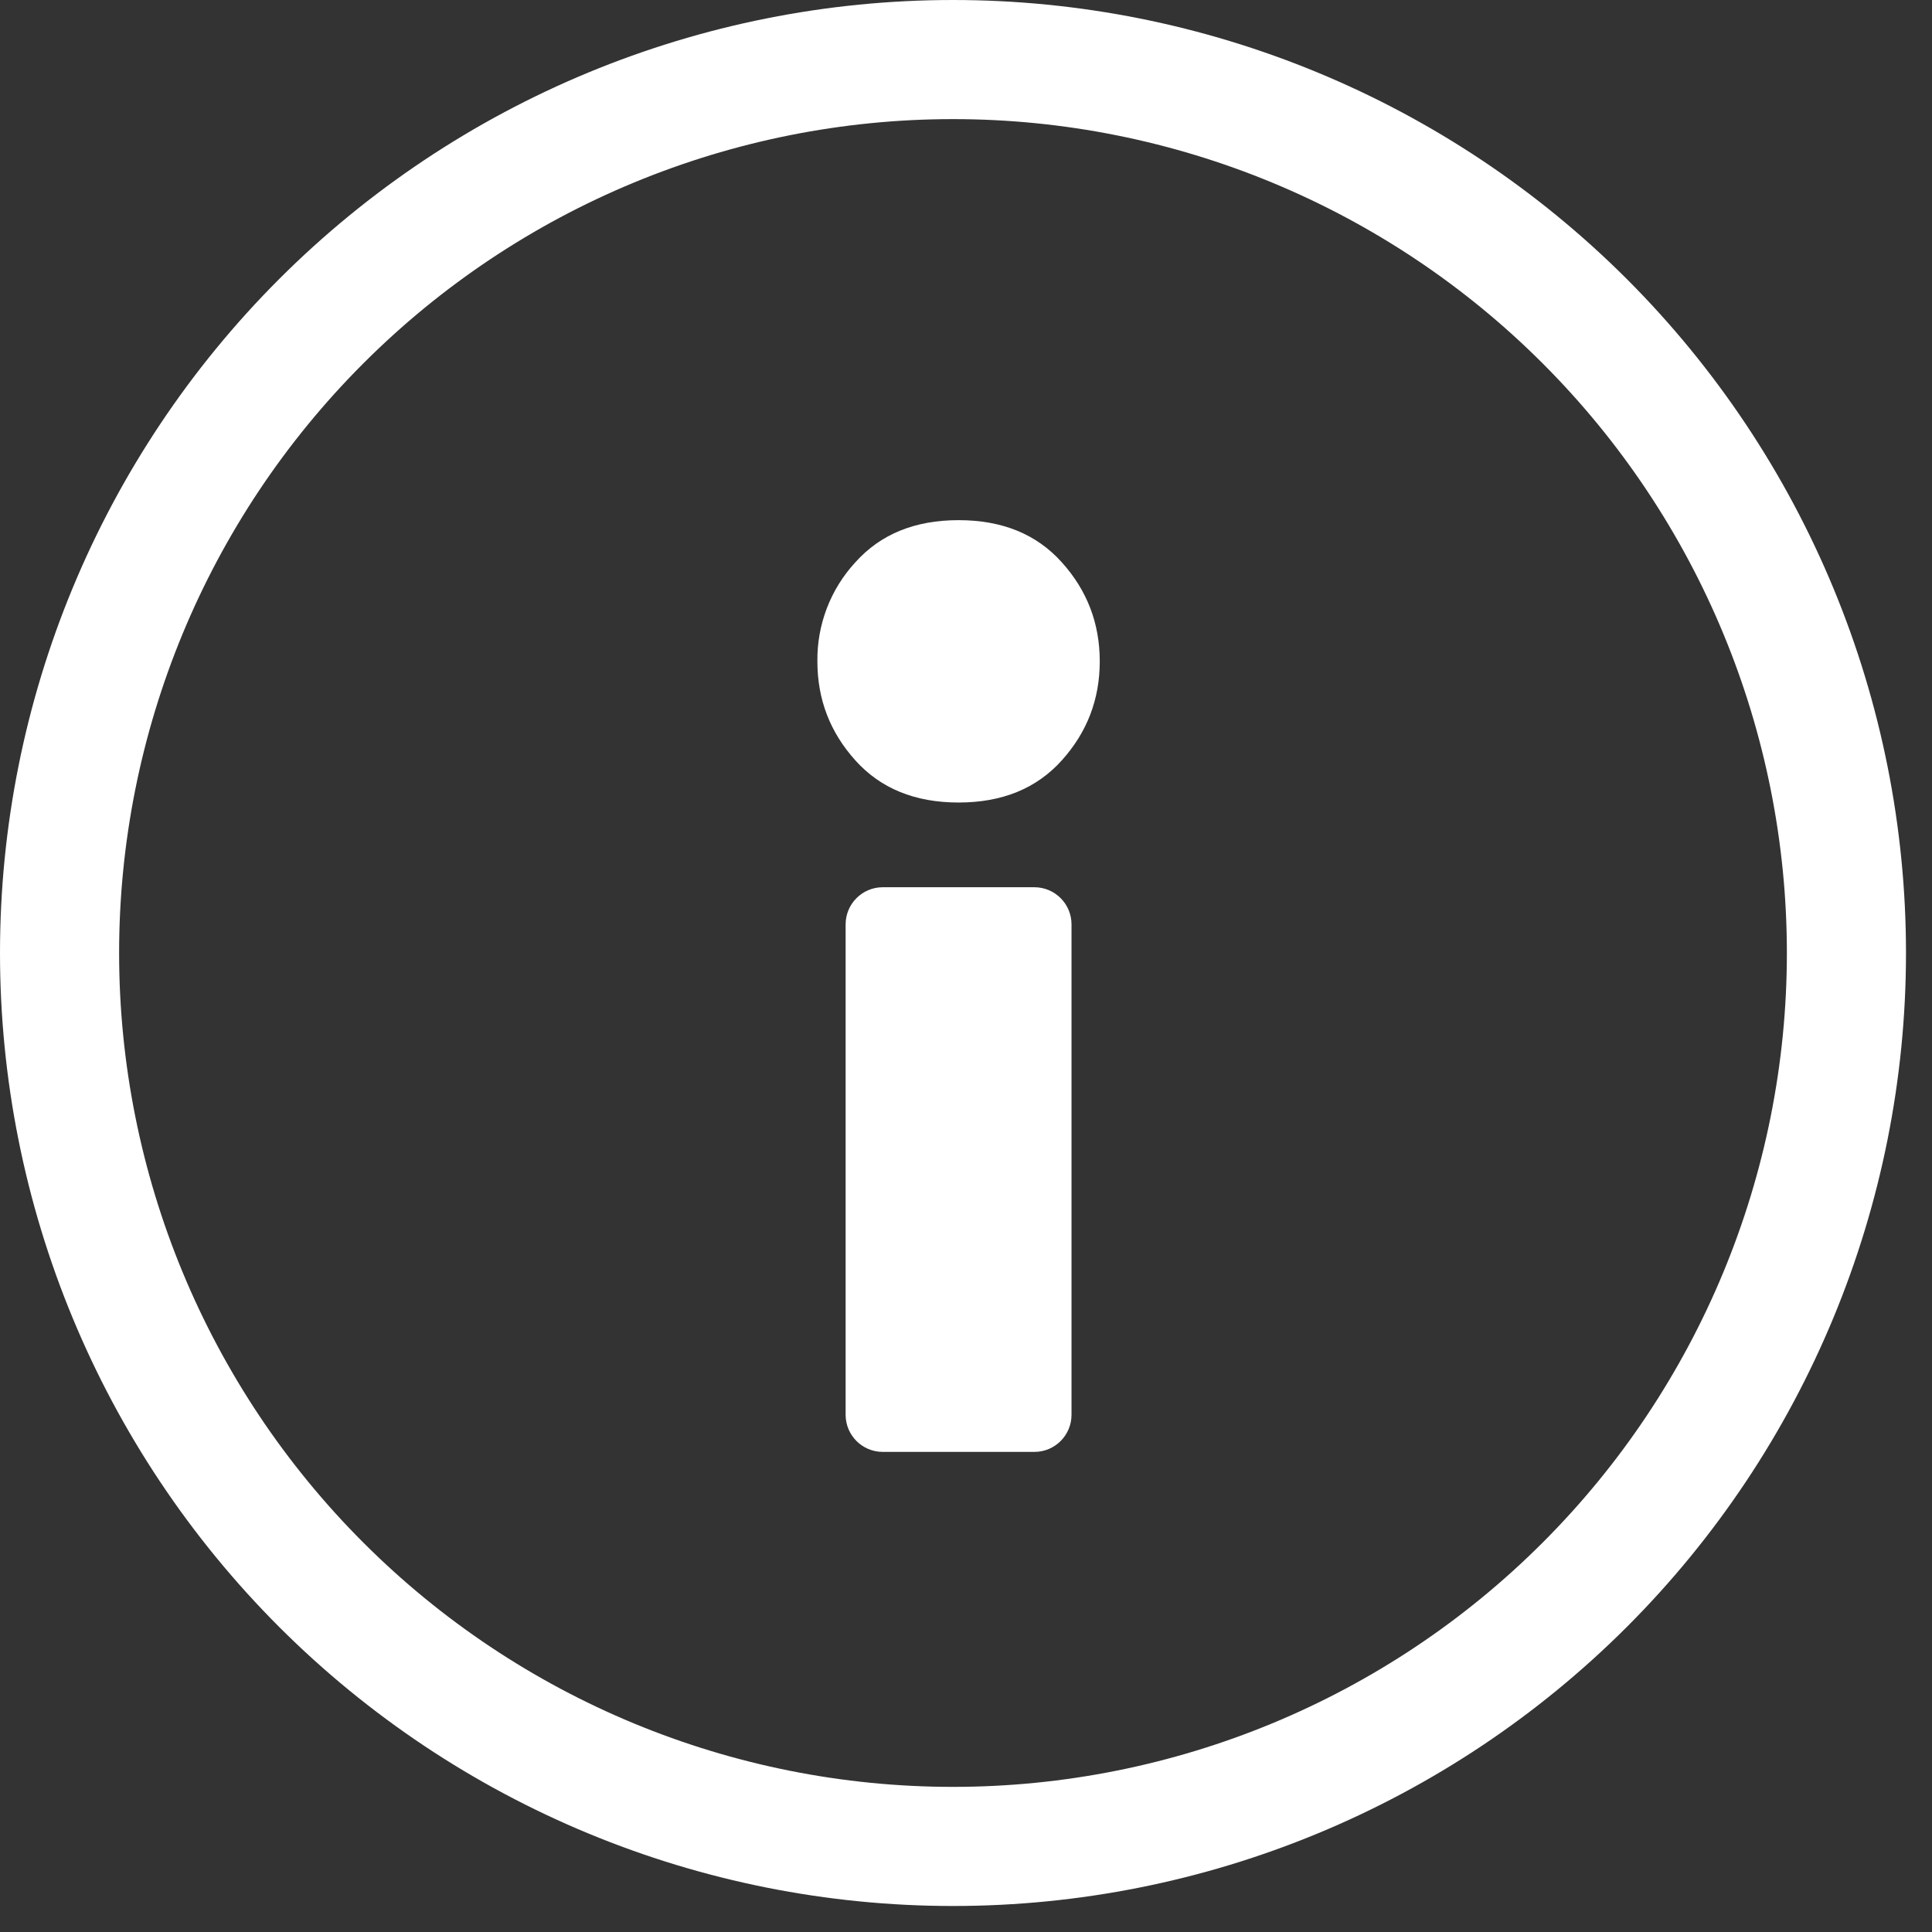 <svg width="26" height="26" viewBox="0 0 26 26" fill="none" xmlns="http://www.w3.org/2000/svg">
<rect x="0" y="0" width="26" height="26" fill="#333333" stroke="none"/>
<path d="M12.825 25.65C9.424 25.65 6.162 24.299 3.756 21.894C1.351 19.488 0 16.226 0 12.825C0 9.424 1.351 6.162 3.756 3.756C6.162 1.351 9.424 0 12.825 0C16.226 0 19.488 1.351 21.894 3.756C24.299 6.162 25.65 9.424 25.65 12.825C25.65 16.226 24.299 19.488 21.894 21.894C19.488 24.299 16.226 25.65 12.825 25.65ZM12.825 24.047C15.801 24.047 18.656 22.865 20.76 20.76C22.865 18.656 24.047 15.801 24.047 12.825C24.047 9.849 22.865 6.994 20.76 4.89C18.656 2.785 15.801 1.603 12.825 1.603C9.849 1.603 6.994 2.785 4.89 4.89C2.785 6.994 1.603 9.849 1.603 12.825C1.603 15.801 2.785 18.656 4.89 20.76C6.994 22.865 9.849 24.047 12.825 24.047Z" fill="white"/>
<path d="M12.9 7C12.313 7 11.851 7.188 11.511 7.567C11.176 7.93 10.994 8.407 11 8.9C11 9.411 11.17 9.854 11.511 10.233C11.851 10.611 12.313 10.8 12.9 10.8C13.487 10.8 13.949 10.611 14.289 10.233C14.63 9.854 14.8 9.411 14.8 8.9C14.8 8.389 14.63 7.945 14.289 7.567C13.949 7.188 13.487 7 12.9 7ZM11.88 11.94C11.604 11.94 11.38 12.164 11.38 12.44V19.039C11.38 19.316 11.604 19.539 11.88 19.539H13.92C14.196 19.539 14.42 19.316 14.42 19.039V12.44C14.42 12.164 14.196 11.94 13.92 11.94H11.88Z" fill="white"/>
</svg>
